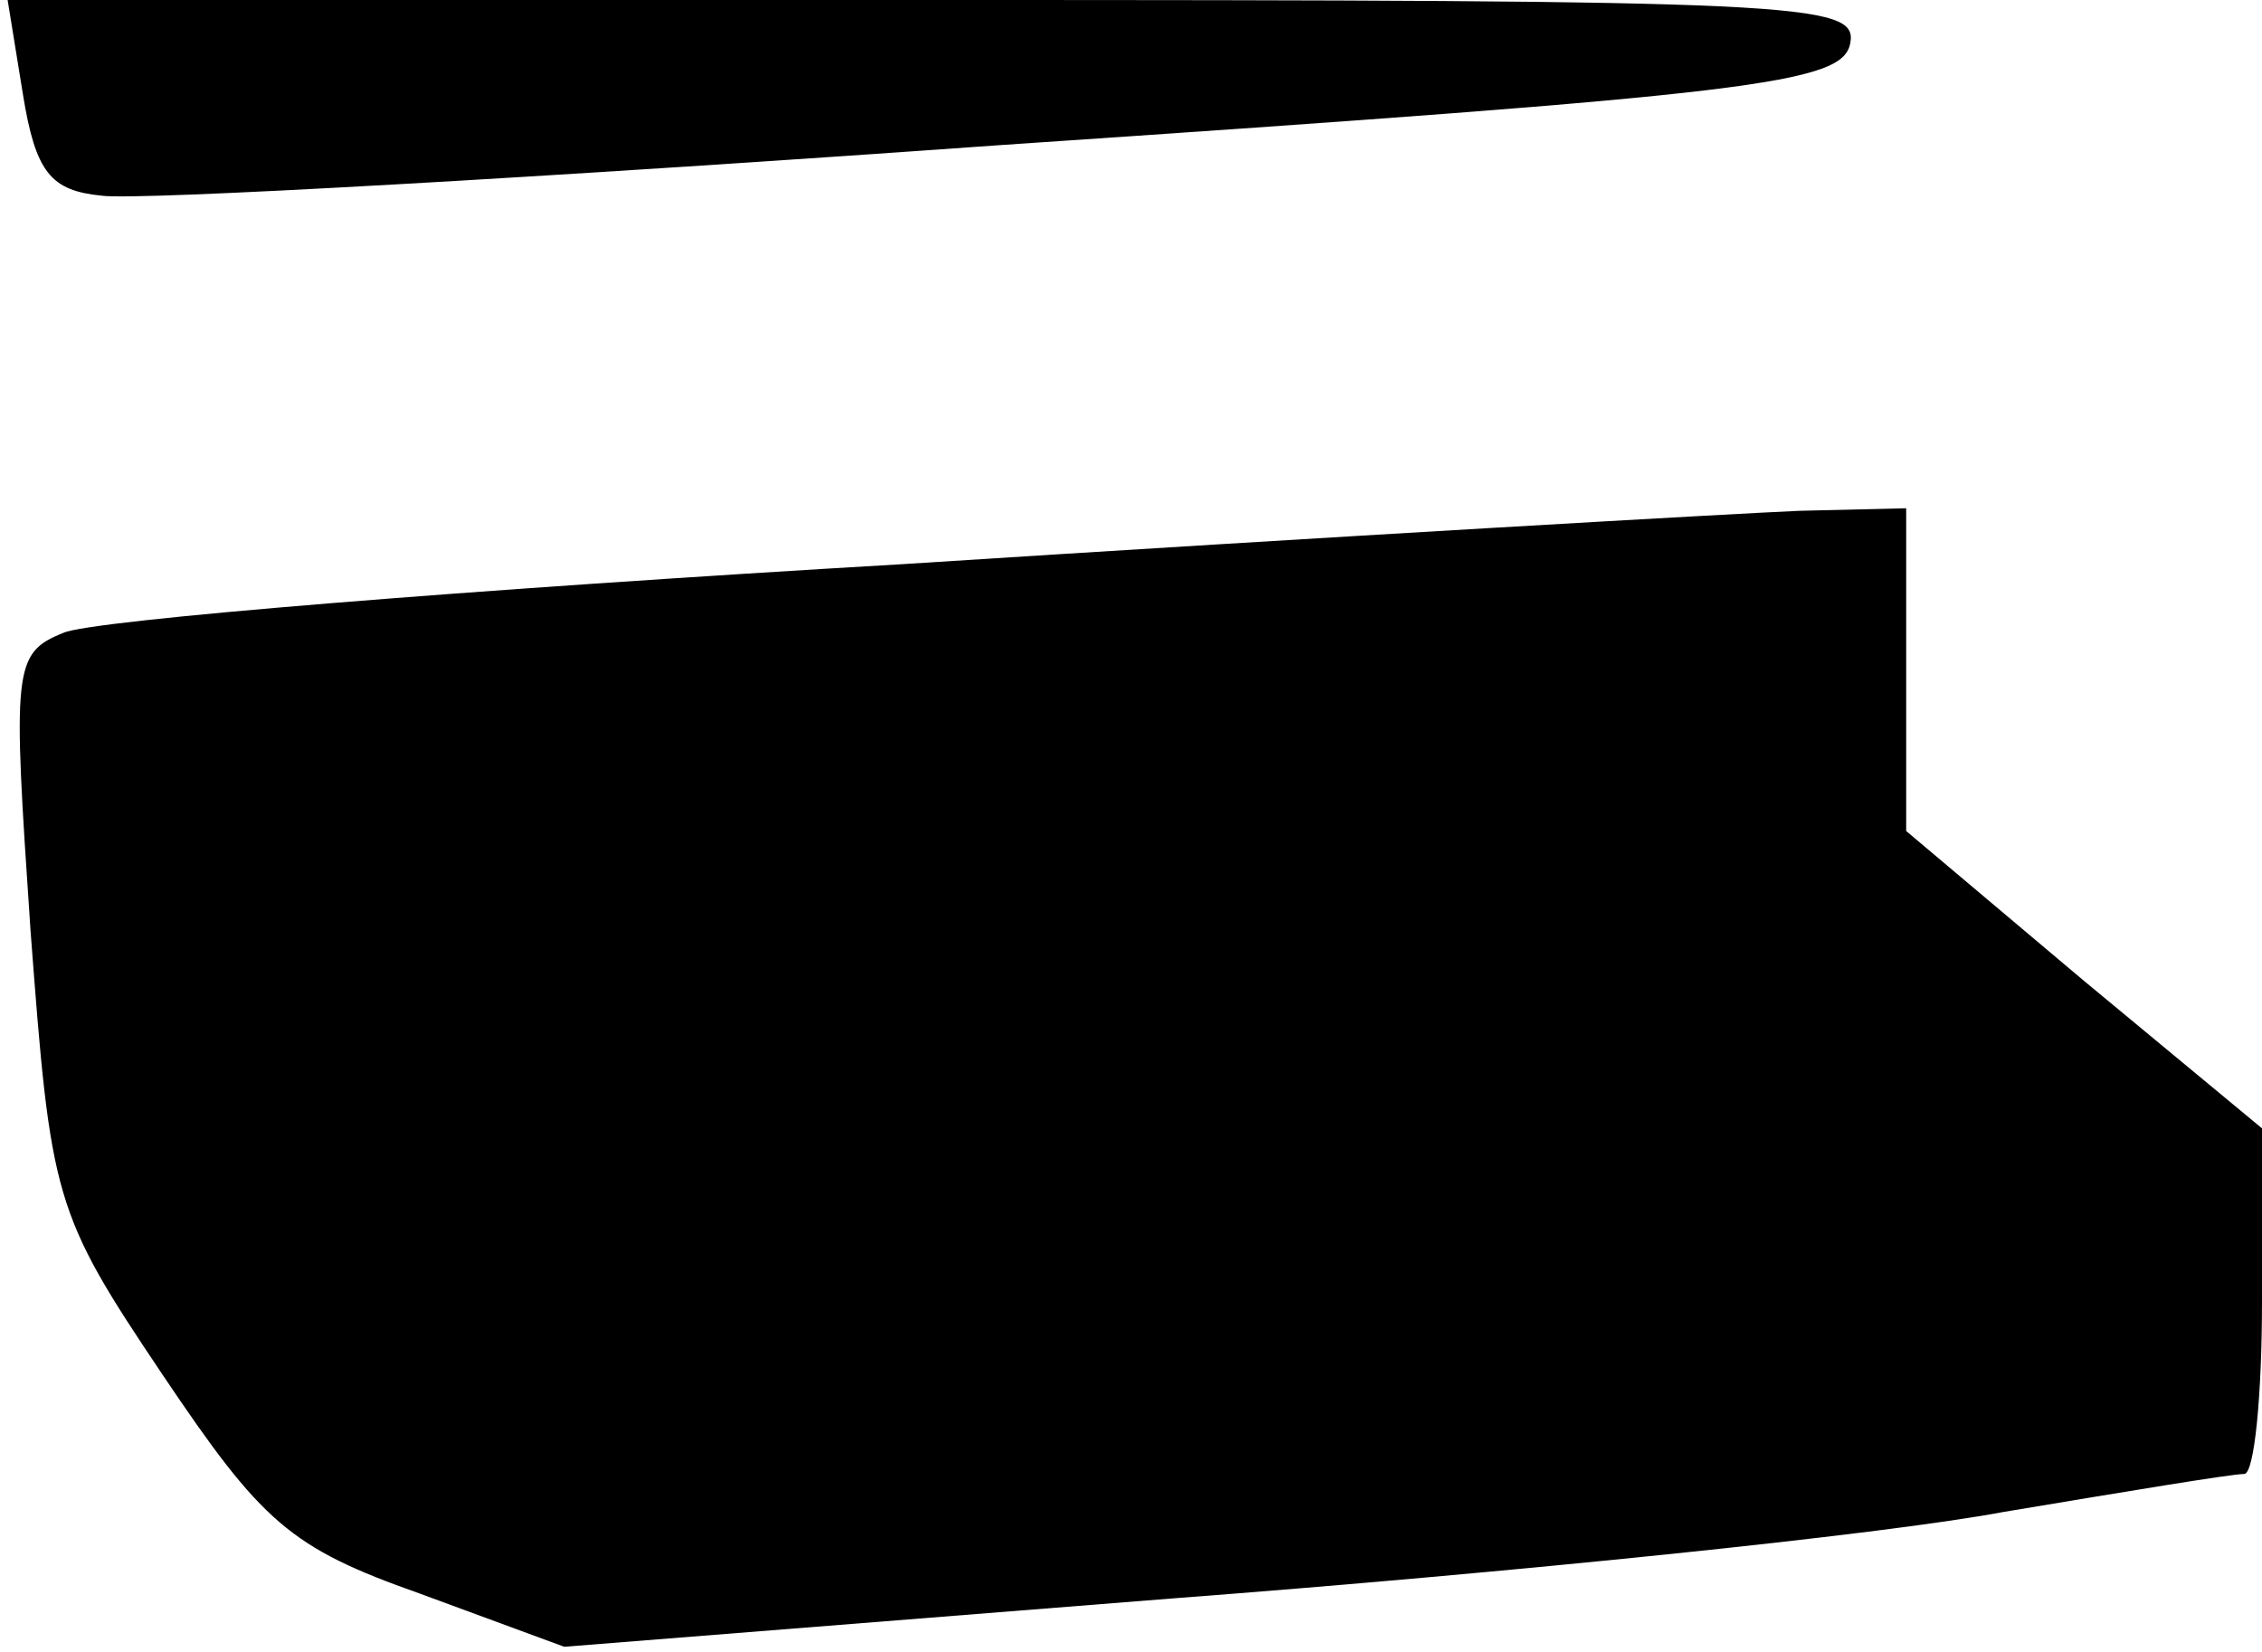 <?xml version="1.0" standalone="no"?>
<!DOCTYPE svg PUBLIC "-//W3C//DTD SVG 20010904//EN"
 "http://www.w3.org/TR/2001/REC-SVG-20010904/DTD/svg10.dtd">
<svg version="1.0" xmlns="http://www.w3.org/2000/svg"
 width="89pt" height="65pt" viewBox="0 0 89 65"
 preserveAspectRatio="xMidYMid meet">
<g transform="translate(0,65) scale(0.1,-0.1)"
fill="#000000" stroke="none">
<path fill="#000000" stroke="none" d="M9 613 c5 -31 11 -38 31 -40 14 -2 173
7 355 20 296 20 330 24 333 40 3 16 -19 17 -361 17 l-364 0 6 -37z"/>
<path fill="#000000" stroke="none" d="M355 428 c-171 -10 -319 -22 -330 -27
-20 -8 -20 -14 -13 -117 8 -106 9 -111 52 -175 39 -58 50 -68 101 -86 l57 -21
239 19 c132 10 279 25 327 34 48 8 90 15 95 15 4 0 7 31 7 68 l0 68 -70 58
-70 59 0 63 0 64 -42 -1 c-24 -1 -182 -10 -353 -21z"/>
</g>
</svg>
